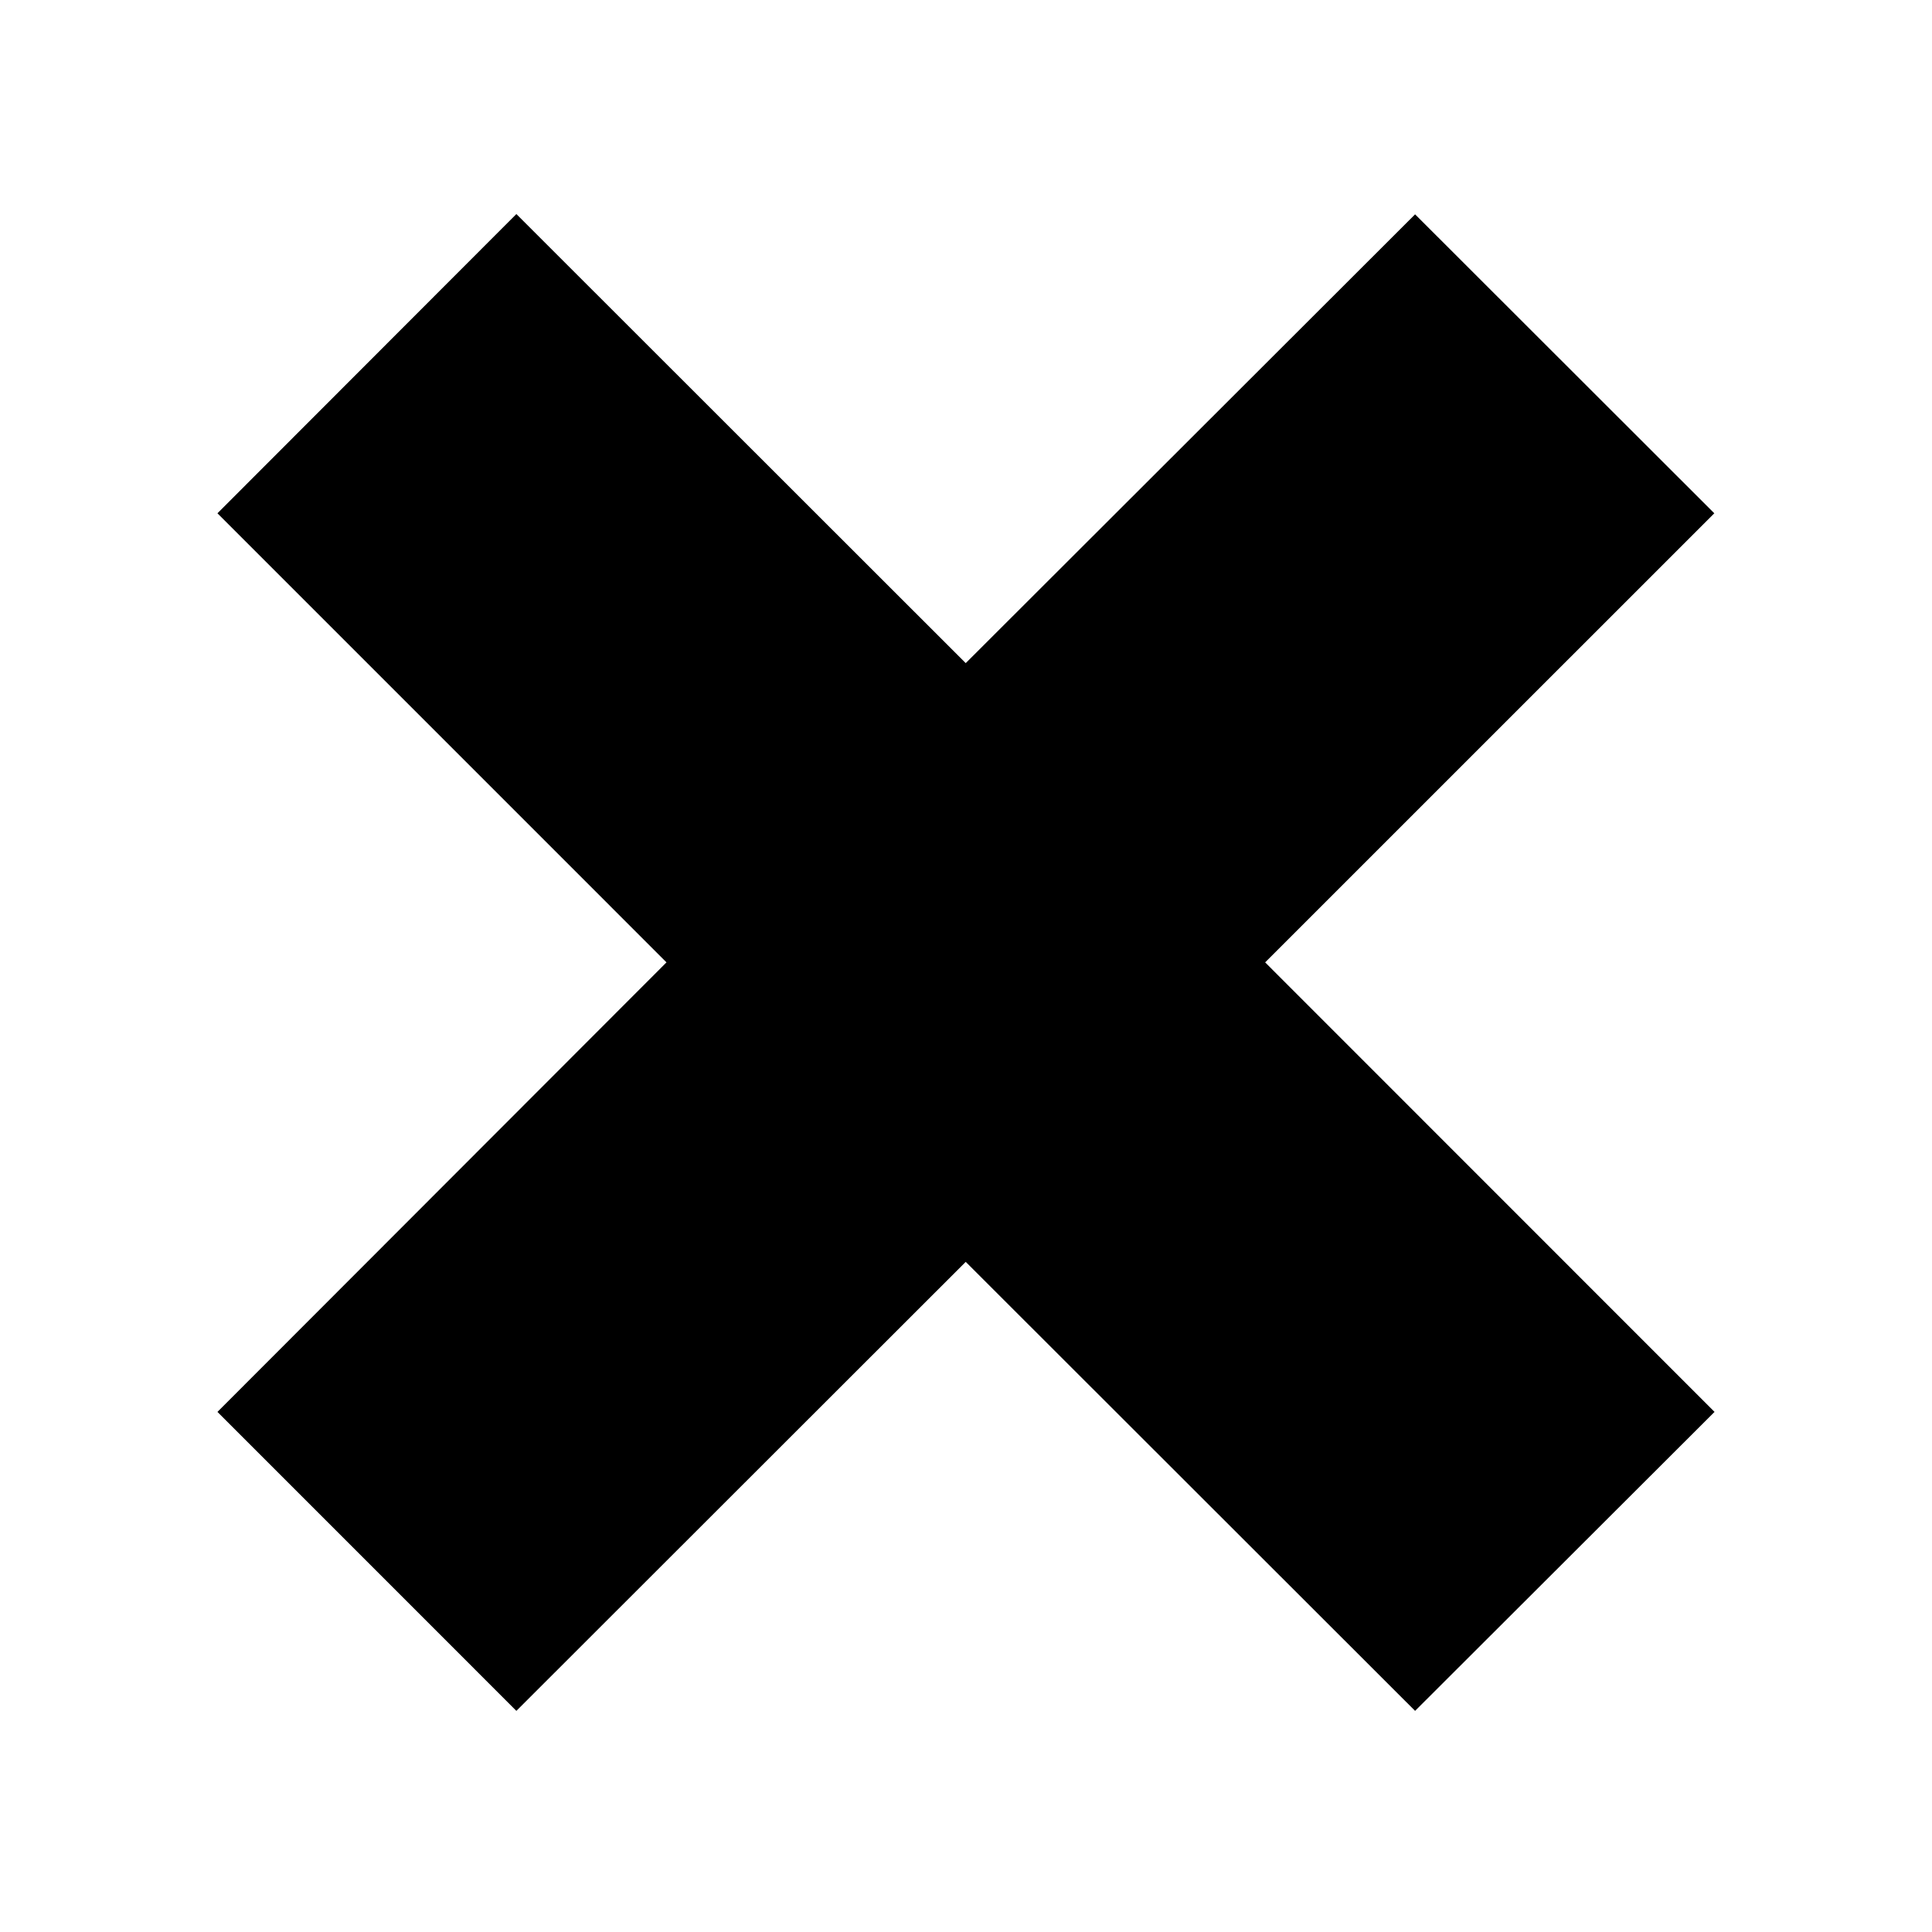 <?xml version="1.0" encoding="utf-8"?>
<!-- Generator: Adobe Illustrator 16.0.4, SVG Export Plug-In . SVG Version: 6.00 Build 0)  -->
<!DOCTYPE svg PUBLIC "-//W3C//DTD SVG 1.1//EN" "http://www.w3.org/Graphics/SVG/1.1/DTD/svg11.dtd">
<svg version="1.1" id="Layer_1" xmlns="http://www.w3.org/2000/svg" xmlns:xlink="http://www.w3.org/1999/xlink" x="0px" y="0px"
	 width="100px" height="100px" viewBox="-27.882 -31.279 100 100" enable-background="new -27.882 -31.279 100 100"
	 xml:space="preserve">
<polygon points="60.862,41.801 37.602,18.533 60.85,-4.711 45.363,-20.185 22.104,3.044 -1.155,-20.2 -16.627,-4.711 6.615,18.533 
	-16.627,41.801 -1.155,57.275 22.104,34.035 45.363,57.275 "/>
</svg>
